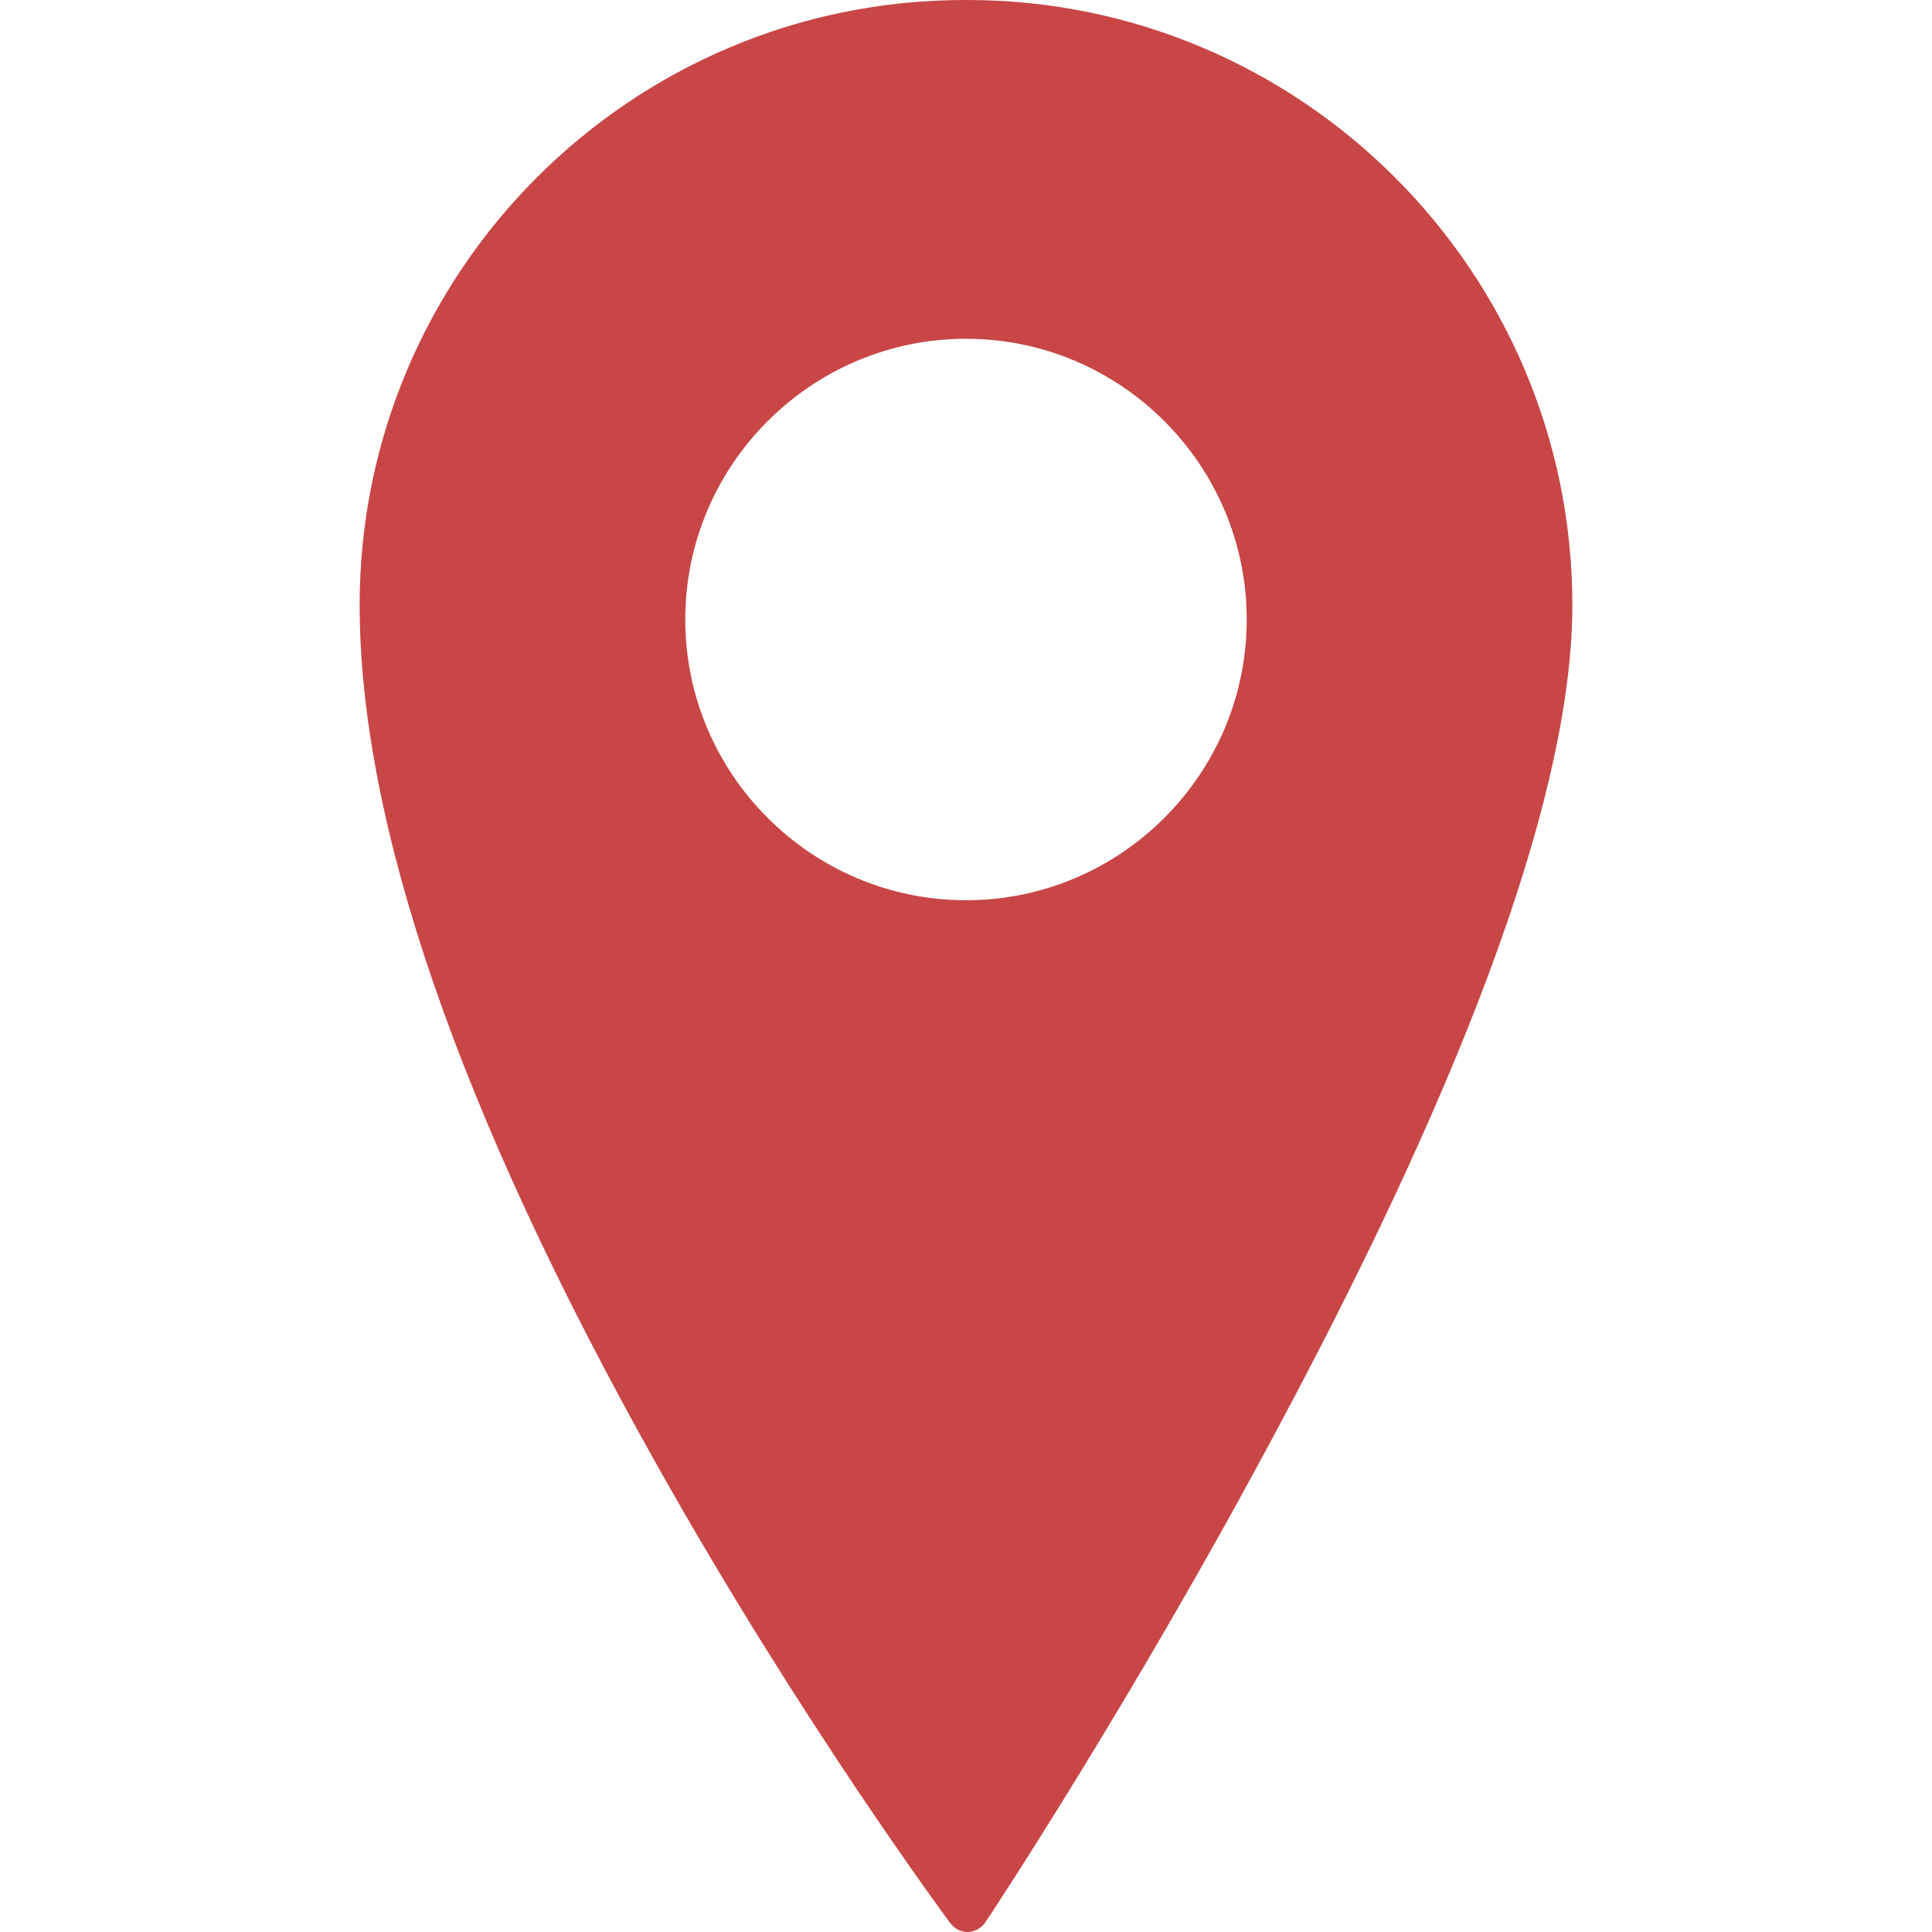 <svg version="1.2" xmlns="http://www.w3.org/2000/svg" viewBox="0 0 426 426" width="426" height="426"><style>.a{fill:#c84646}</style><path fill-rule="evenodd" class="a" d="m346.7 133.4c0 39.8-21.8 100.9-64.9 181.4-31.8 59.7-64.1 108.5-64.5 109-0.8 1.3-2.3 2.1-3.8 2.2q-0.1 0-0.2 0c-1.5 0-2.9-0.8-3.8-2-0.3-0.4-32.9-44.3-65-101.6-43.3-77.2-65.2-140.8-65.2-189 0-73.6 59.8-133.4 133.4-133.4h0.6c73.5 0 133.4 59.8 133.4 133.4zm-133.7-58.7c-34.1 0-61.9 27.8-61.9 61.9 0 34.1 27.8 61.9 61.9 61.9 34.1 0 61.9-27.8 61.9-61.9 0-34.1-27.8-61.9-61.9-61.9z"/></svg>